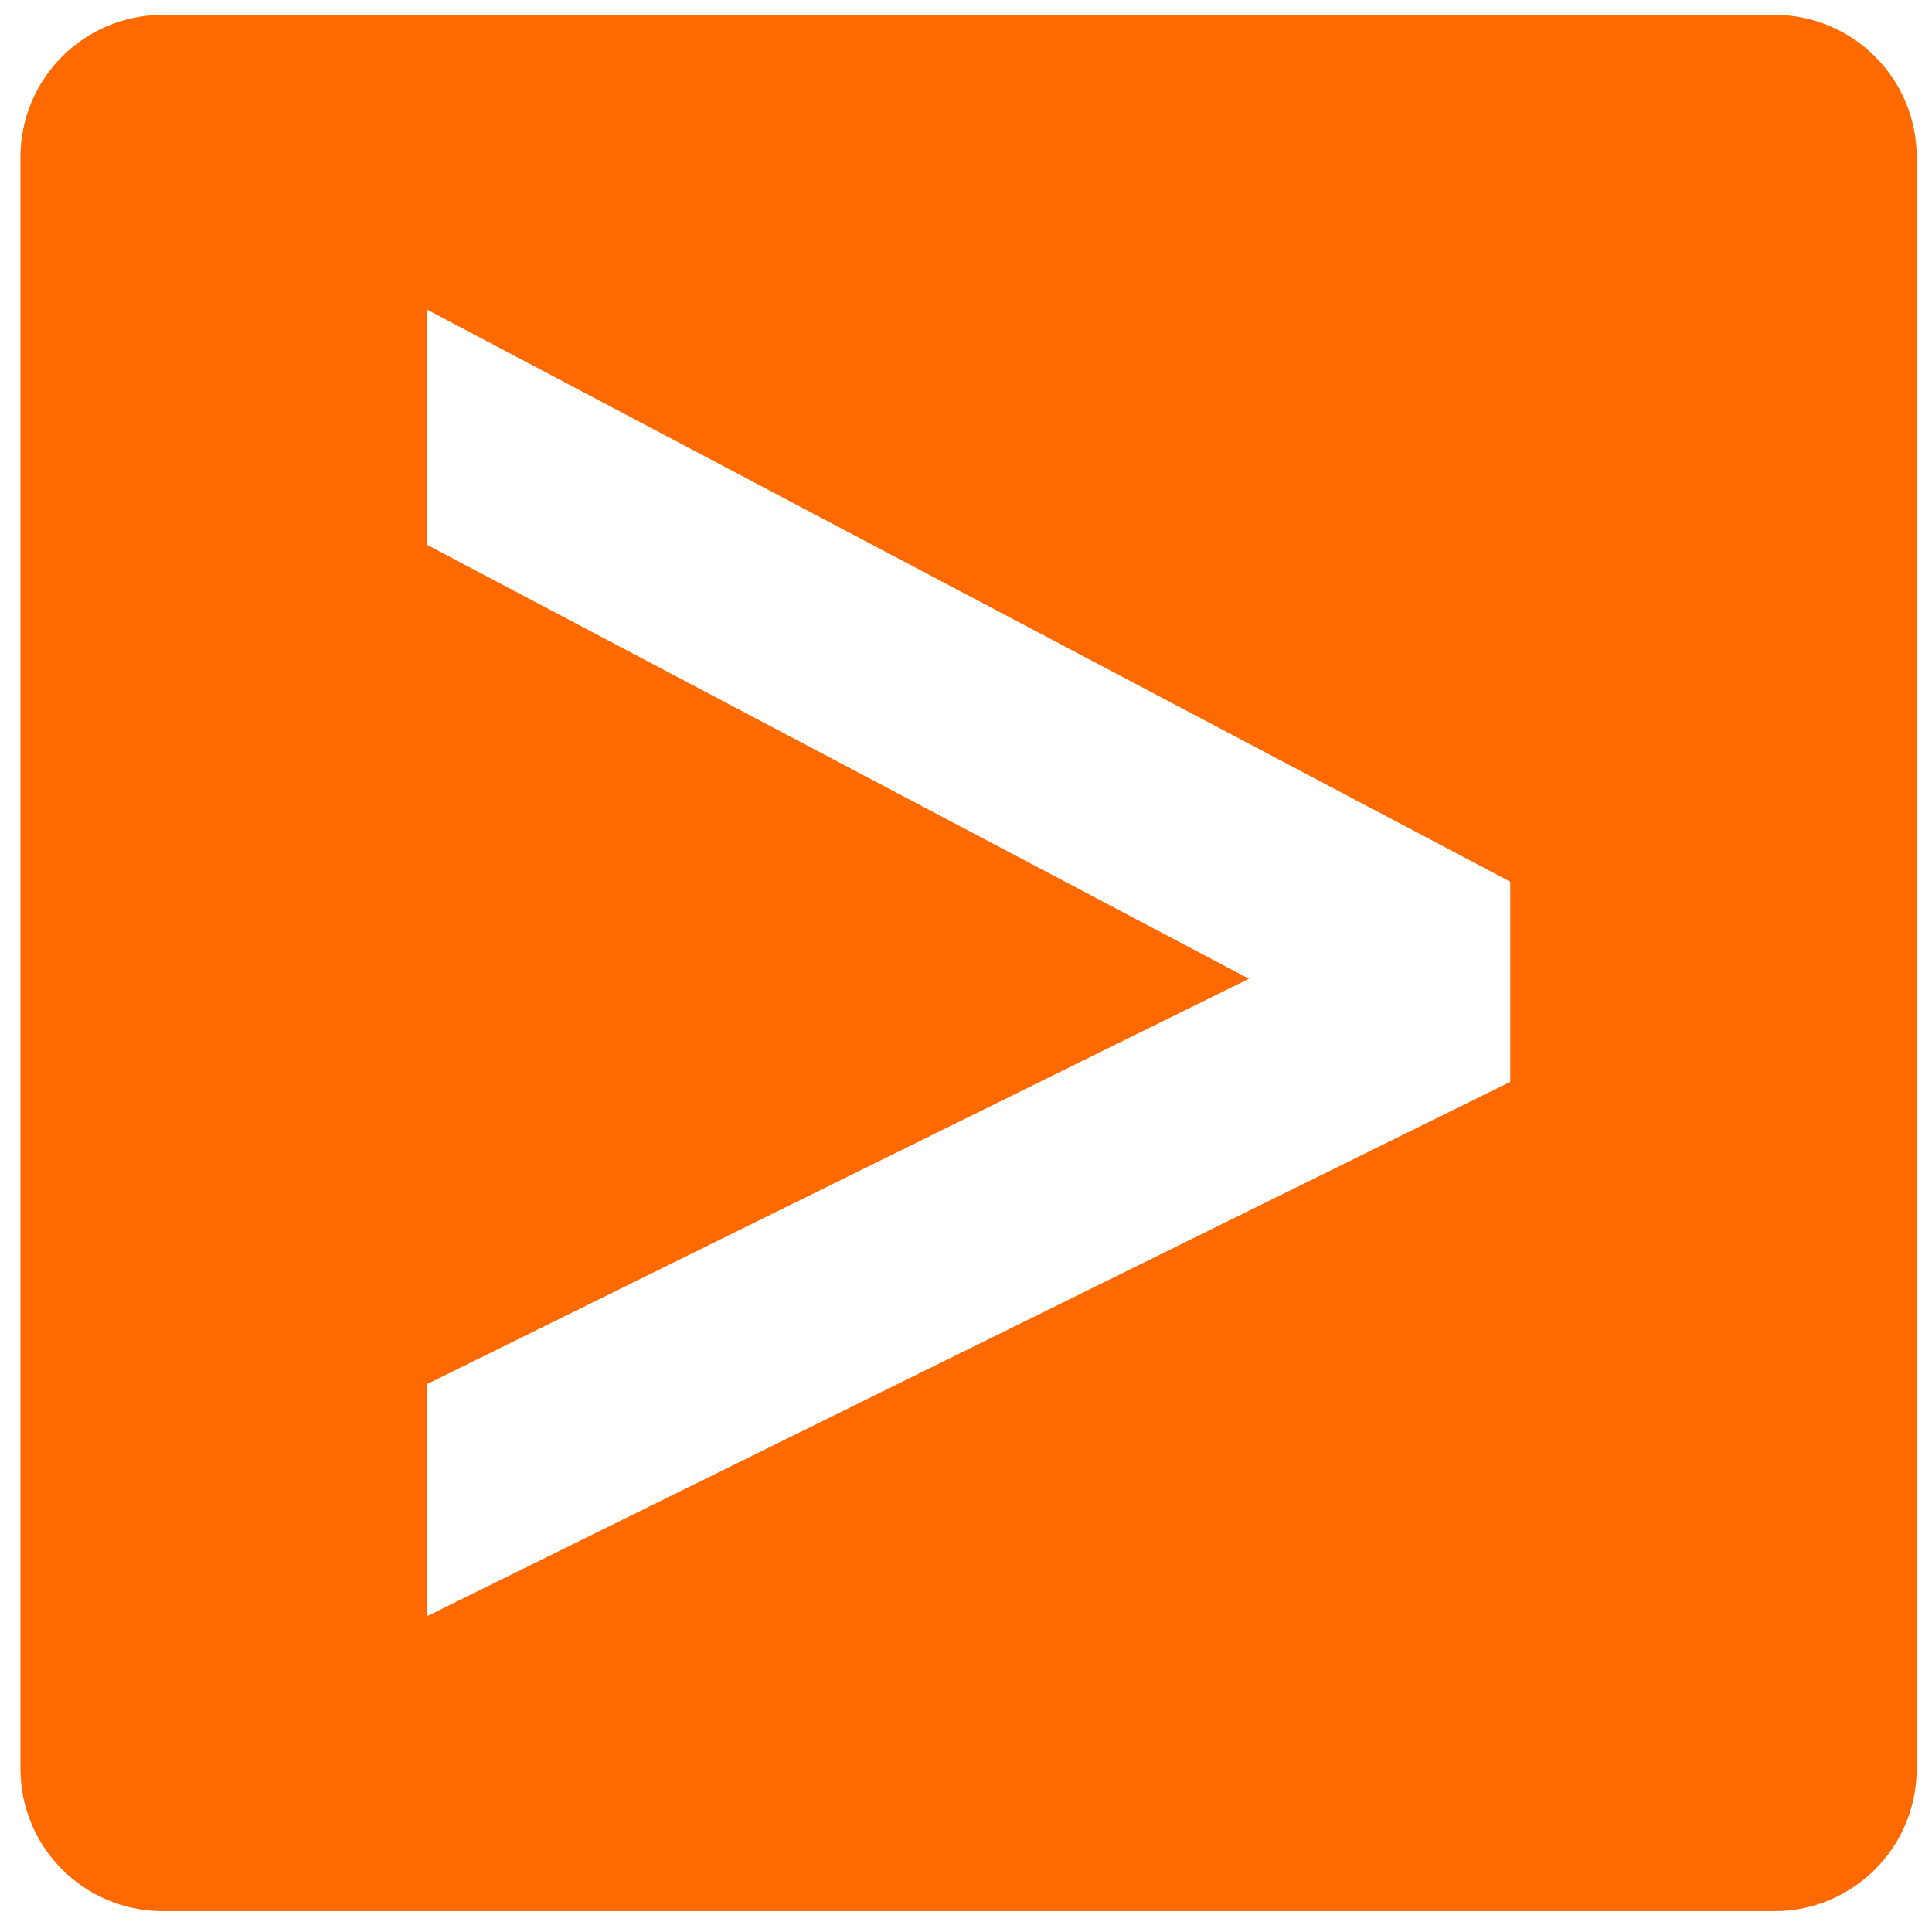<?xml version="1.0" standalone="no"?><!DOCTYPE svg PUBLIC "-//W3C//DTD SVG 1.1//EN" "http://www.w3.org/Graphics/SVG/1.1/DTD/svg11.dtd"><svg t="1647137457134" class="icon" viewBox="0 0 1024 1024" version="1.1" xmlns="http://www.w3.org/2000/svg" p-id="20230" xmlns:xlink="http://www.w3.org/1999/xlink" width="32" height="32"><defs><style type="text/css"></style></defs><path d="M940.487 7.889H86.206c-41.605 0-75.359 33.754-75.359 75.359V937.529c0 41.643 33.754 75.397 75.359 75.397h854.281c41.643 0 75.397-33.754 75.397-75.397V83.247c0-41.643-33.754-75.359-75.397-75.359z m-139.947 565.476L226.19 856.671v-122.994l435.769-214.926-435.769-230.059V164.03l574.274 303.294v106.117-0.038z" fill="#FF6A00" p-id="20231"></path></svg>